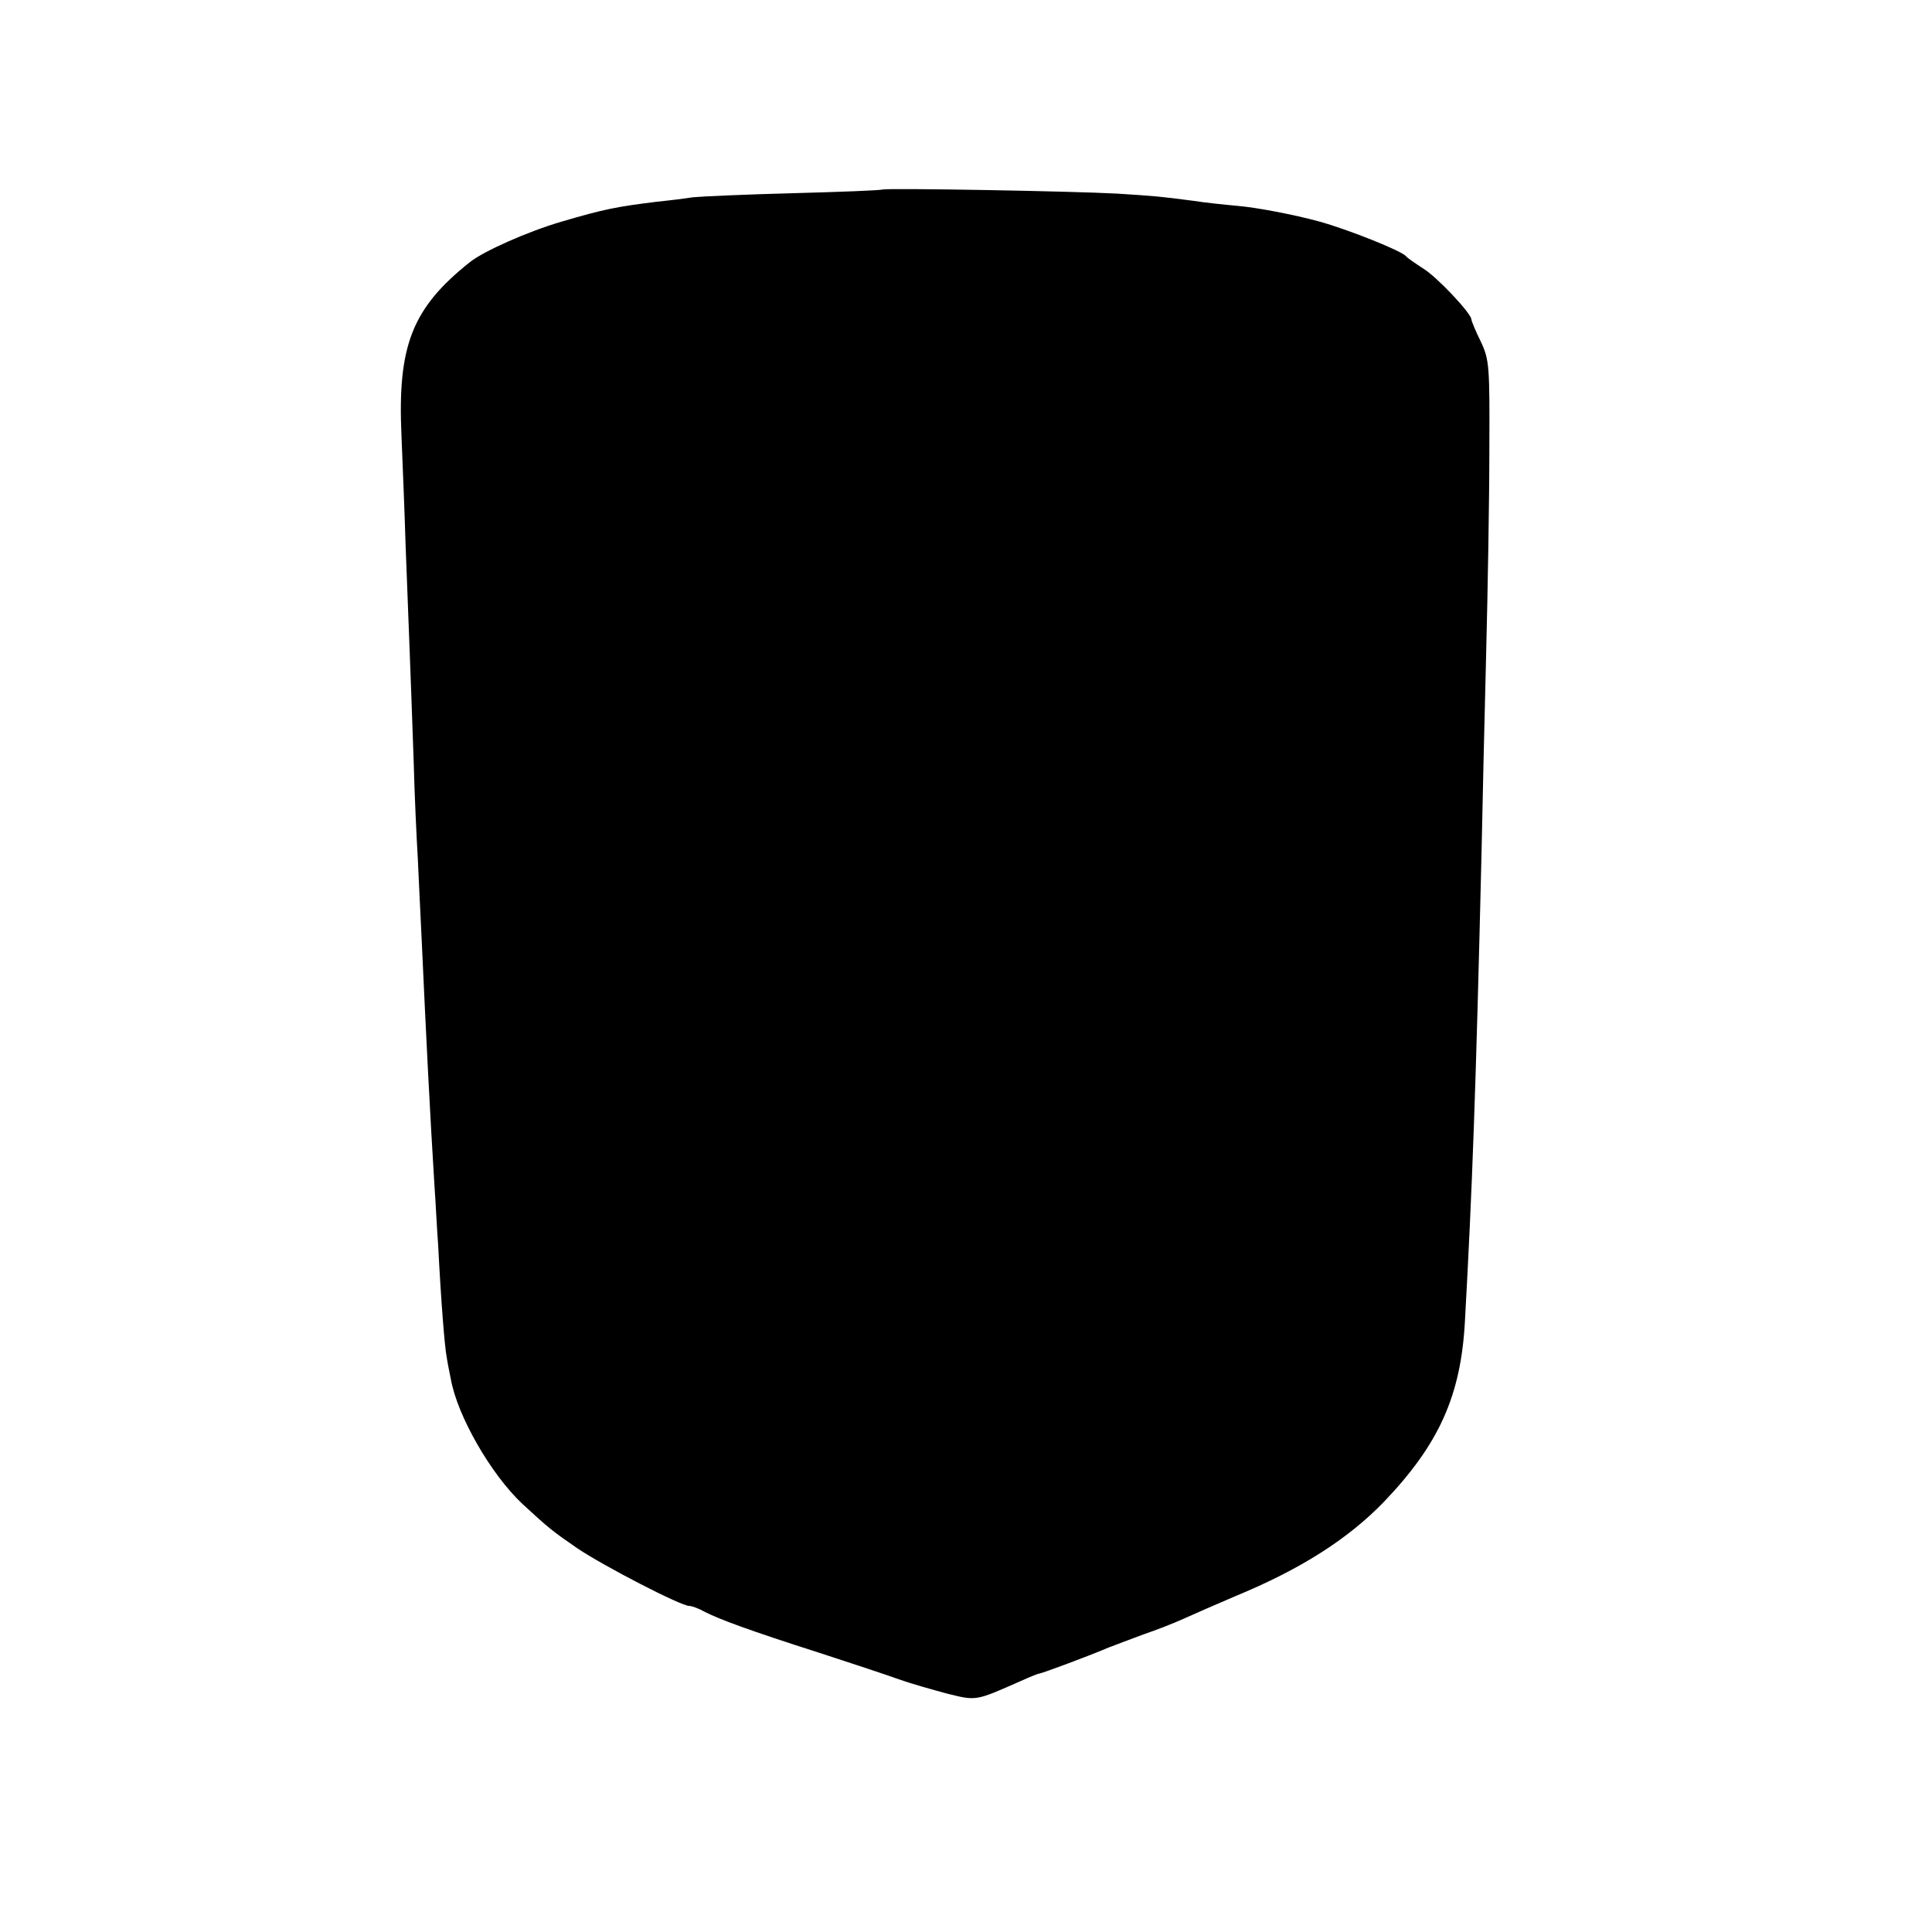<?xml version="1.0" standalone="no"?>
<!DOCTYPE svg PUBLIC "-//W3C//DTD SVG 20010904//EN"
 "http://www.w3.org/TR/2001/REC-SVG-20010904/DTD/svg10.dtd">
<svg version="1.0" xmlns="http://www.w3.org/2000/svg"
 width="474pt" height="474pt" viewBox="0 0 474 474"
 preserveAspectRatio="xMidYMid meet">
<g transform="translate(0,474) scale(0.1,-0.1)"
fill="#000000" stroke="none">
<path d="M2165 4275 c-5 -2 -104 -6 -220 -9 -115 -3 -226 -8 -245 -10 -19 -3
-59 -8 -89 -11 -97 -12 -129 -18 -234 -49 -82 -24 -190 -72 -224 -99 -142
-113 -178 -205 -168 -426 3 -75 8 -194 10 -266 3 -71 7 -188 10 -260 3 -71 7
-195 10 -275 2 -80 7 -185 10 -235 2 -49 7 -144 10 -210 10 -219 20 -420 31
-595 3 -41 6 -106 9 -145 7 -138 16 -250 21 -275 2 -14 7 -38 10 -53 16 -91
99 -235 176 -307 65 -60 74 -67 135 -109 64 -43 253 -141 274 -141 6 0 23 -6
37 -14 37 -19 110 -46 282 -101 80 -26 168 -55 195 -65 28 -10 81 -25 118 -35
73 -18 69 -19 182 31 22 10 42 18 45 18 10 2 116 41 170 64 14 5 52 20 85 32
33 11 78 29 100 39 22 10 79 35 126 55 160 66 276 140 364 231 135 141 189
260 199 442 18 324 27 568 41 1158 2 105 7 318 11 475 4 157 8 384 8 505 1
208 0 222 -21 267 -13 26 -23 51 -23 54 0 15 -85 105 -118 125 -20 13 -39 26
-42 30 -10 13 -142 66 -215 86 -59 16 -151 34 -200 38 -33 3 -80 8 -105 12
-84 11 -95 12 -190 18 -109 6 -560 14 -575 10z"/>
</g>
</svg>
